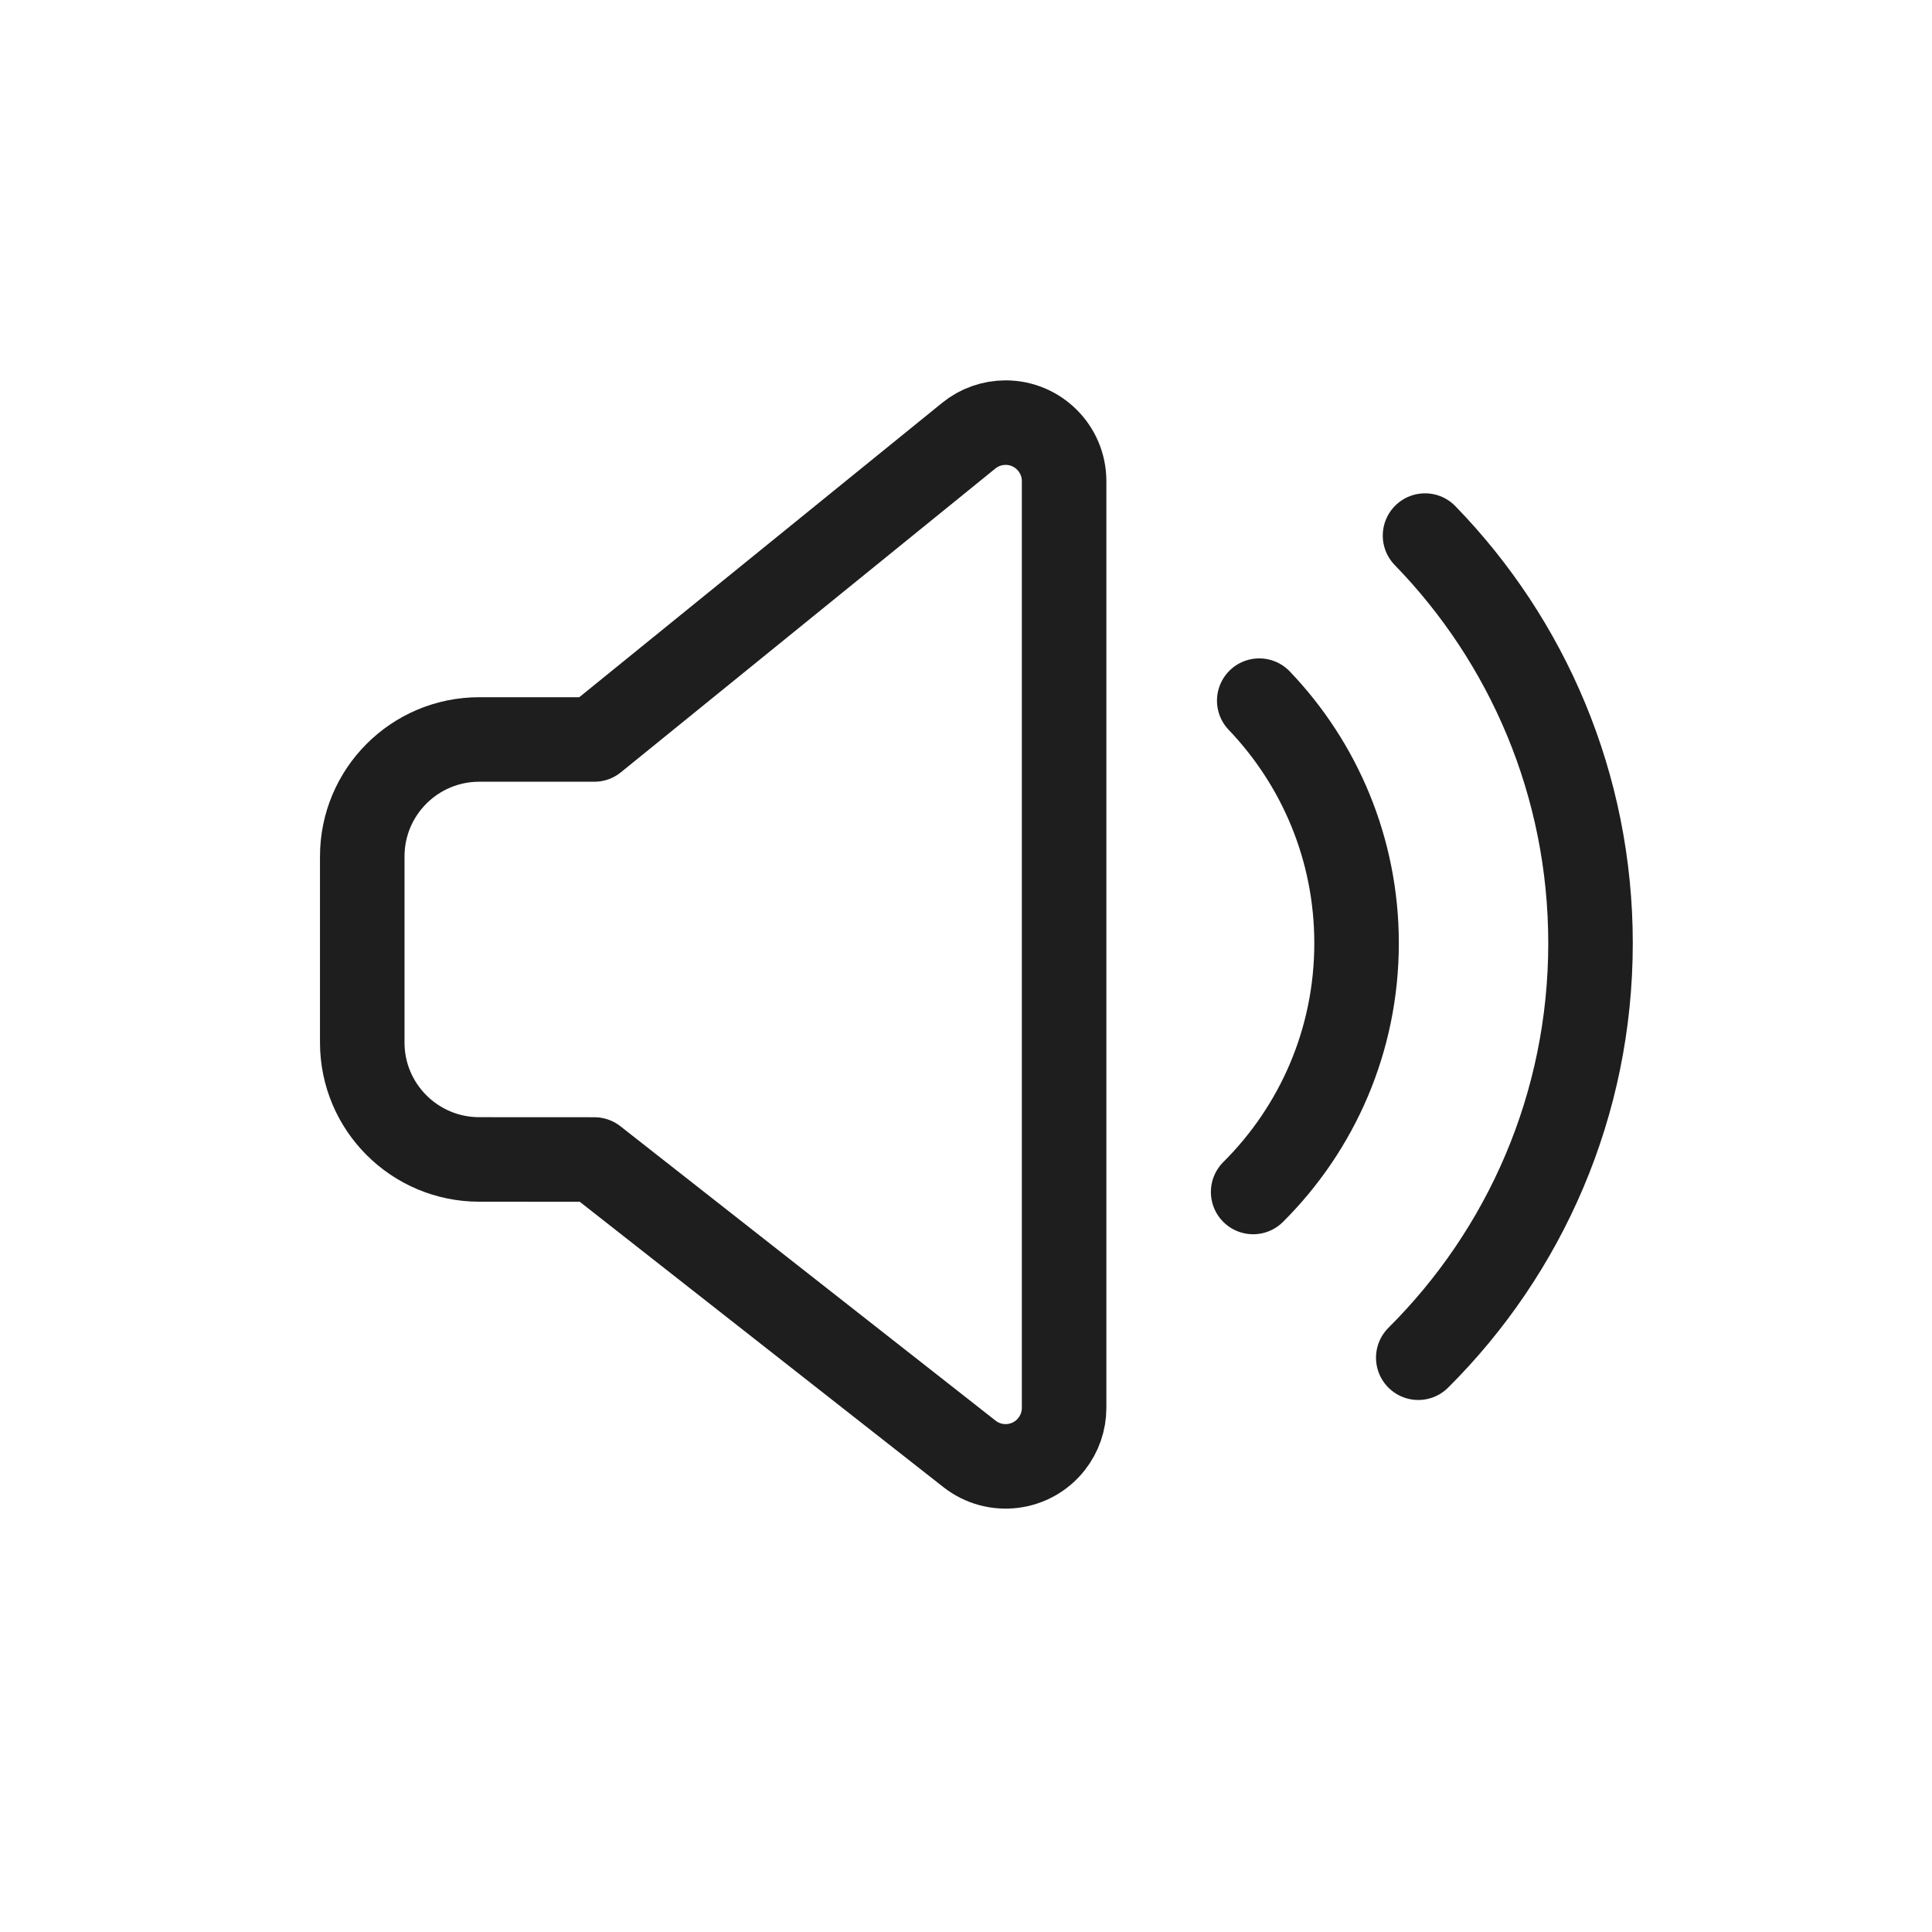 <svg width='32' height='32' viewBox='0 0 32 32' fill='none' xmlns='http://www.w3.org/2000/svg'><path d='M23.491 22.488C25.253 20.734 26.344 18.306 26.344 15.623C26.344 12.997 25.299 10.616 23.603 8.871' stroke='black' stroke-opacity='0.88' stroke-width='1.4' stroke-linecap='round' stroke-linejoin='round'/><path d='M20.756 19.743C21.814 18.69 22.469 17.233 22.469 15.623C22.469 14.064 21.855 12.649 20.857 11.605' stroke='black' stroke-opacity='0.88' stroke-width='1.4' stroke-linecap='round' stroke-linejoin='round'/><path fill-rule='evenodd' clip-rule='evenodd' d='M9.843 12.248H7.938C6.867 12.248 6 13.116 6 14.186L6 17.267C6 18.337 6.868 19.204 7.938 19.204L9.844 19.205L16.058 24.081C16.479 24.411 17.088 24.338 17.418 23.917C17.552 23.746 17.625 23.536 17.625 23.319V7.969C17.625 7.434 17.191 7 16.656 7C16.434 7 16.218 7.076 16.046 7.216L9.843 12.248Z' stroke='black' stroke-opacity='0.88' stroke-width='1.4' stroke-linecap='square' stroke-linejoin='round'/></svg>
